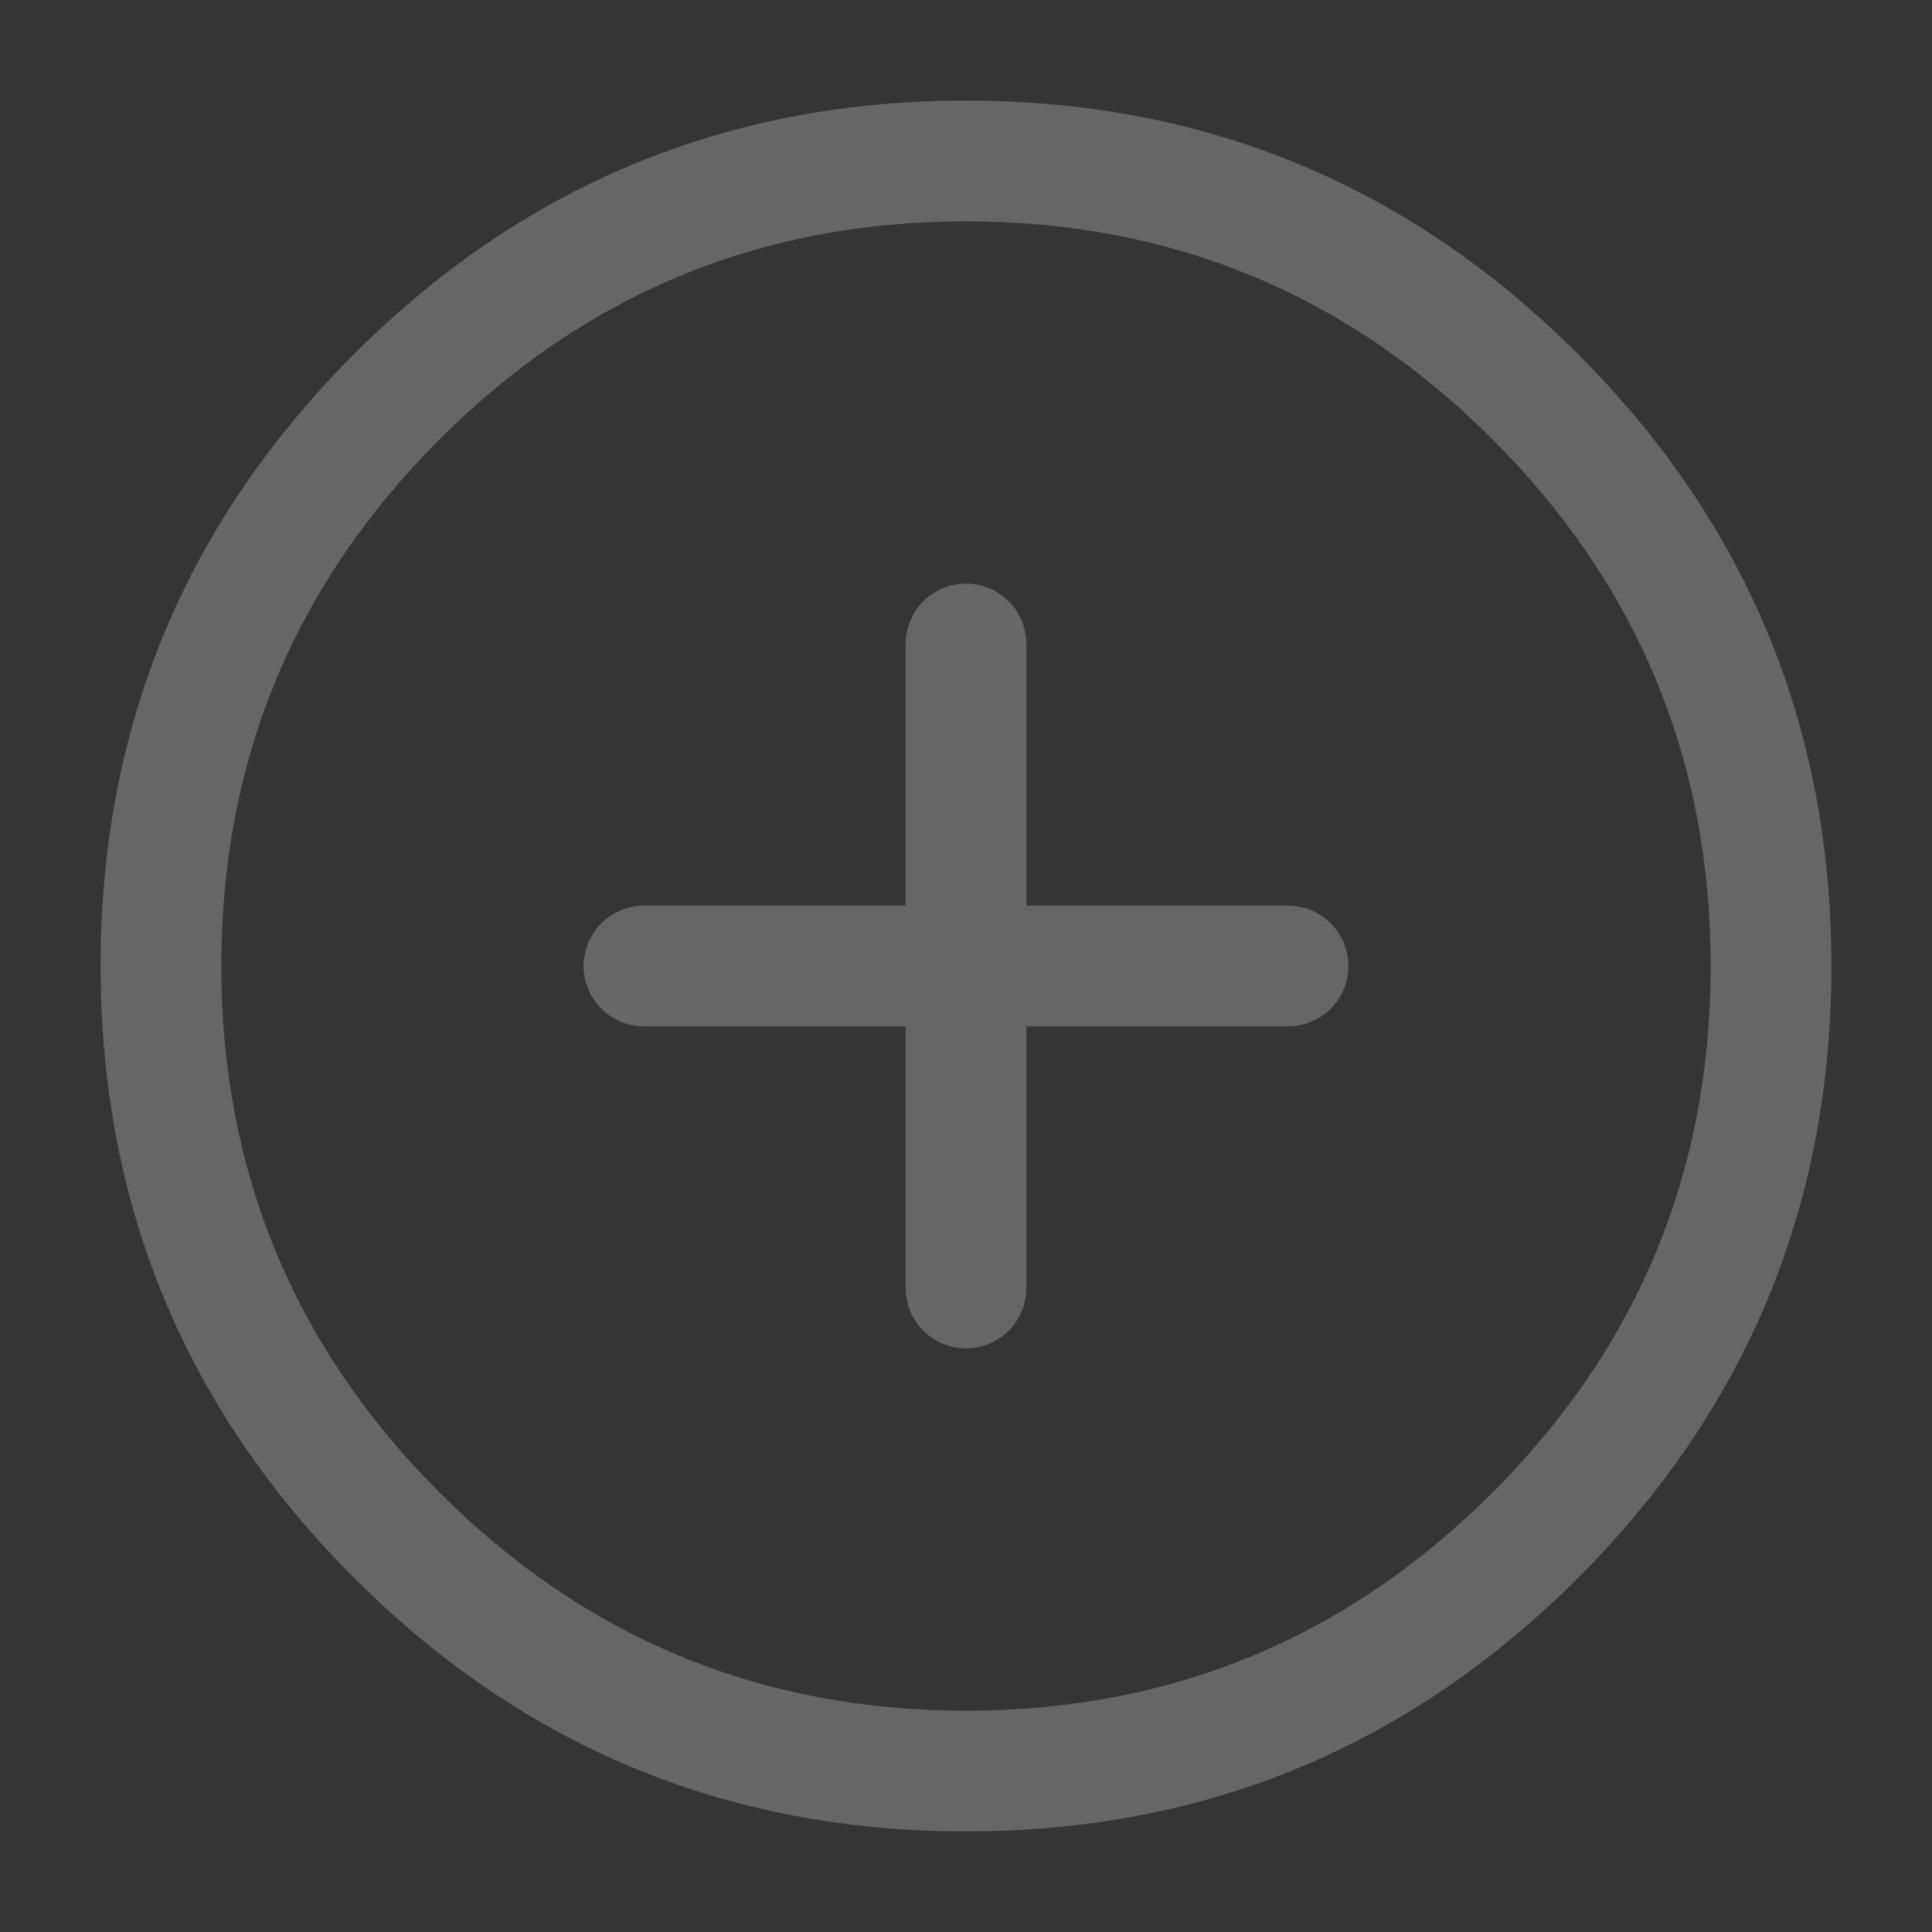 <svg xmlns="http://www.w3.org/2000/svg" xmlns:xlink="http://www.w3.org/1999/xlink" fill="none" version="1.1" width="16" height="16" viewBox="0 0 16 16"><rect x="0" y="0" width="16" height="16" fill="#333333" stroke="none"/><defs><clipPath id="master_svg0_7_18360"><rect x="0" y="0" width="16" height="16" rx="0"/></clipPath></defs><g clip-path="url(#master_svg0_7_18360)"><g><rect x="0" y="0" width="16" height="16" rx="0" fill="#FFFFFF" fill-opacity="0.01"/></g><g><path d="M2.933,2.932Q0.833,5.031,0.833,8Q0.833,10.968,2.933,13.068Q5.032,15.167,8,15.167Q10.969,15.167,13.068,13.068Q15.167,10.968,15.167,8Q15.167,5.031,13.068,2.932Q10.969,0.833,8,0.833Q5.032,0.833,2.933,2.932ZM3.64,12.36Q1.833,10.554,1.833,8Q1.833,5.446,3.64,3.639Q5.446,1.833,8,1.833Q10.554,1.833,12.361,3.639Q14.167,5.446,14.167,8Q14.167,10.554,12.361,12.36Q10.554,14.167,8,14.167Q5.446,14.167,3.64,12.36Z" fill-rule="evenodd" fill="#666666" fill-opacity="1"/></g><g><path d="M7.5,5.333L7.5,10.667Q7.5,10.716,7.51,10.764Q7.519,10.812,7.538,10.858Q7.557,10.903,7.584,10.944Q7.612,10.985,7.646,11.02Q7.681,11.055,7.722,11.082Q7.763,11.11,7.809,11.129Q7.854,11.147,7.902,11.157Q7.951,11.167,8,11.167Q8.049,11.167,8.098,11.157Q8.146,11.147,8.191,11.129Q8.237,11.11,8.278,11.082Q8.319,11.055,8.354,11.02Q8.388,10.985,8.416,10.944Q8.443,10.903,8.462,10.858Q8.481,10.812,8.49,10.764Q8.5,10.716,8.5,10.667L8.5,5.333Q8.5,5.284,8.49,5.236Q8.481,5.187,8.462,5.142Q8.443,5.096,8.416,5.055Q8.388,5.015,8.354,4.98Q8.319,4.945,8.278,4.918Q8.237,4.89,8.191,4.871Q8.146,4.852,8.098,4.843Q8.049,4.833,8,4.833Q7.951,4.833,7.902,4.843Q7.854,4.852,7.809,4.871Q7.763,4.89,7.722,4.918Q7.681,4.945,7.646,4.98Q7.612,5.015,7.584,5.055Q7.557,5.096,7.538,5.142Q7.519,5.187,7.51,5.236Q7.5,5.284,7.5,5.333Z" fill-rule="evenodd" fill="#666666" fill-opacity="1"/></g><g><path d="M5.333,8.5L10.667,8.5Q10.716,8.5,10.764,8.49Q10.813,8.481,10.858,8.462Q10.904,8.443,10.945,8.416Q10.986,8.388,11.02,8.354Q11.055,8.319,11.083,8.278Q11.11,8.237,11.129,8.191Q11.148,8.146,11.157,8.098Q11.167,8.049,11.167,8Q11.167,7.951,11.157,7.902Q11.148,7.854,11.129,7.809Q11.11,7.763,11.083,7.722Q11.055,7.681,11.02,7.646Q10.986,7.612,10.945,7.584Q10.904,7.557,10.858,7.538Q10.813,7.519,10.764,7.51Q10.716,7.5,10.667,7.5L5.333,7.5Q5.284,7.5,5.236,7.51Q5.188,7.519,5.142,7.538Q5.097,7.557,5.056,7.584Q5.015,7.612,4.98,7.646Q4.945,7.681,4.918,7.722Q4.89,7.763,4.872,7.809Q4.853,7.854,4.843,7.902Q4.833,7.951,4.833,8Q4.833,8.049,4.843,8.098Q4.853,8.146,4.872,8.191Q4.89,8.237,4.918,8.278Q4.945,8.319,4.98,8.354Q5.015,8.388,5.056,8.416Q5.097,8.443,5.142,8.462Q5.188,8.481,5.236,8.49Q5.284,8.5,5.333,8.5Z" fill-rule="evenodd" fill="#666666" fill-opacity="1"/></g></g></svg>